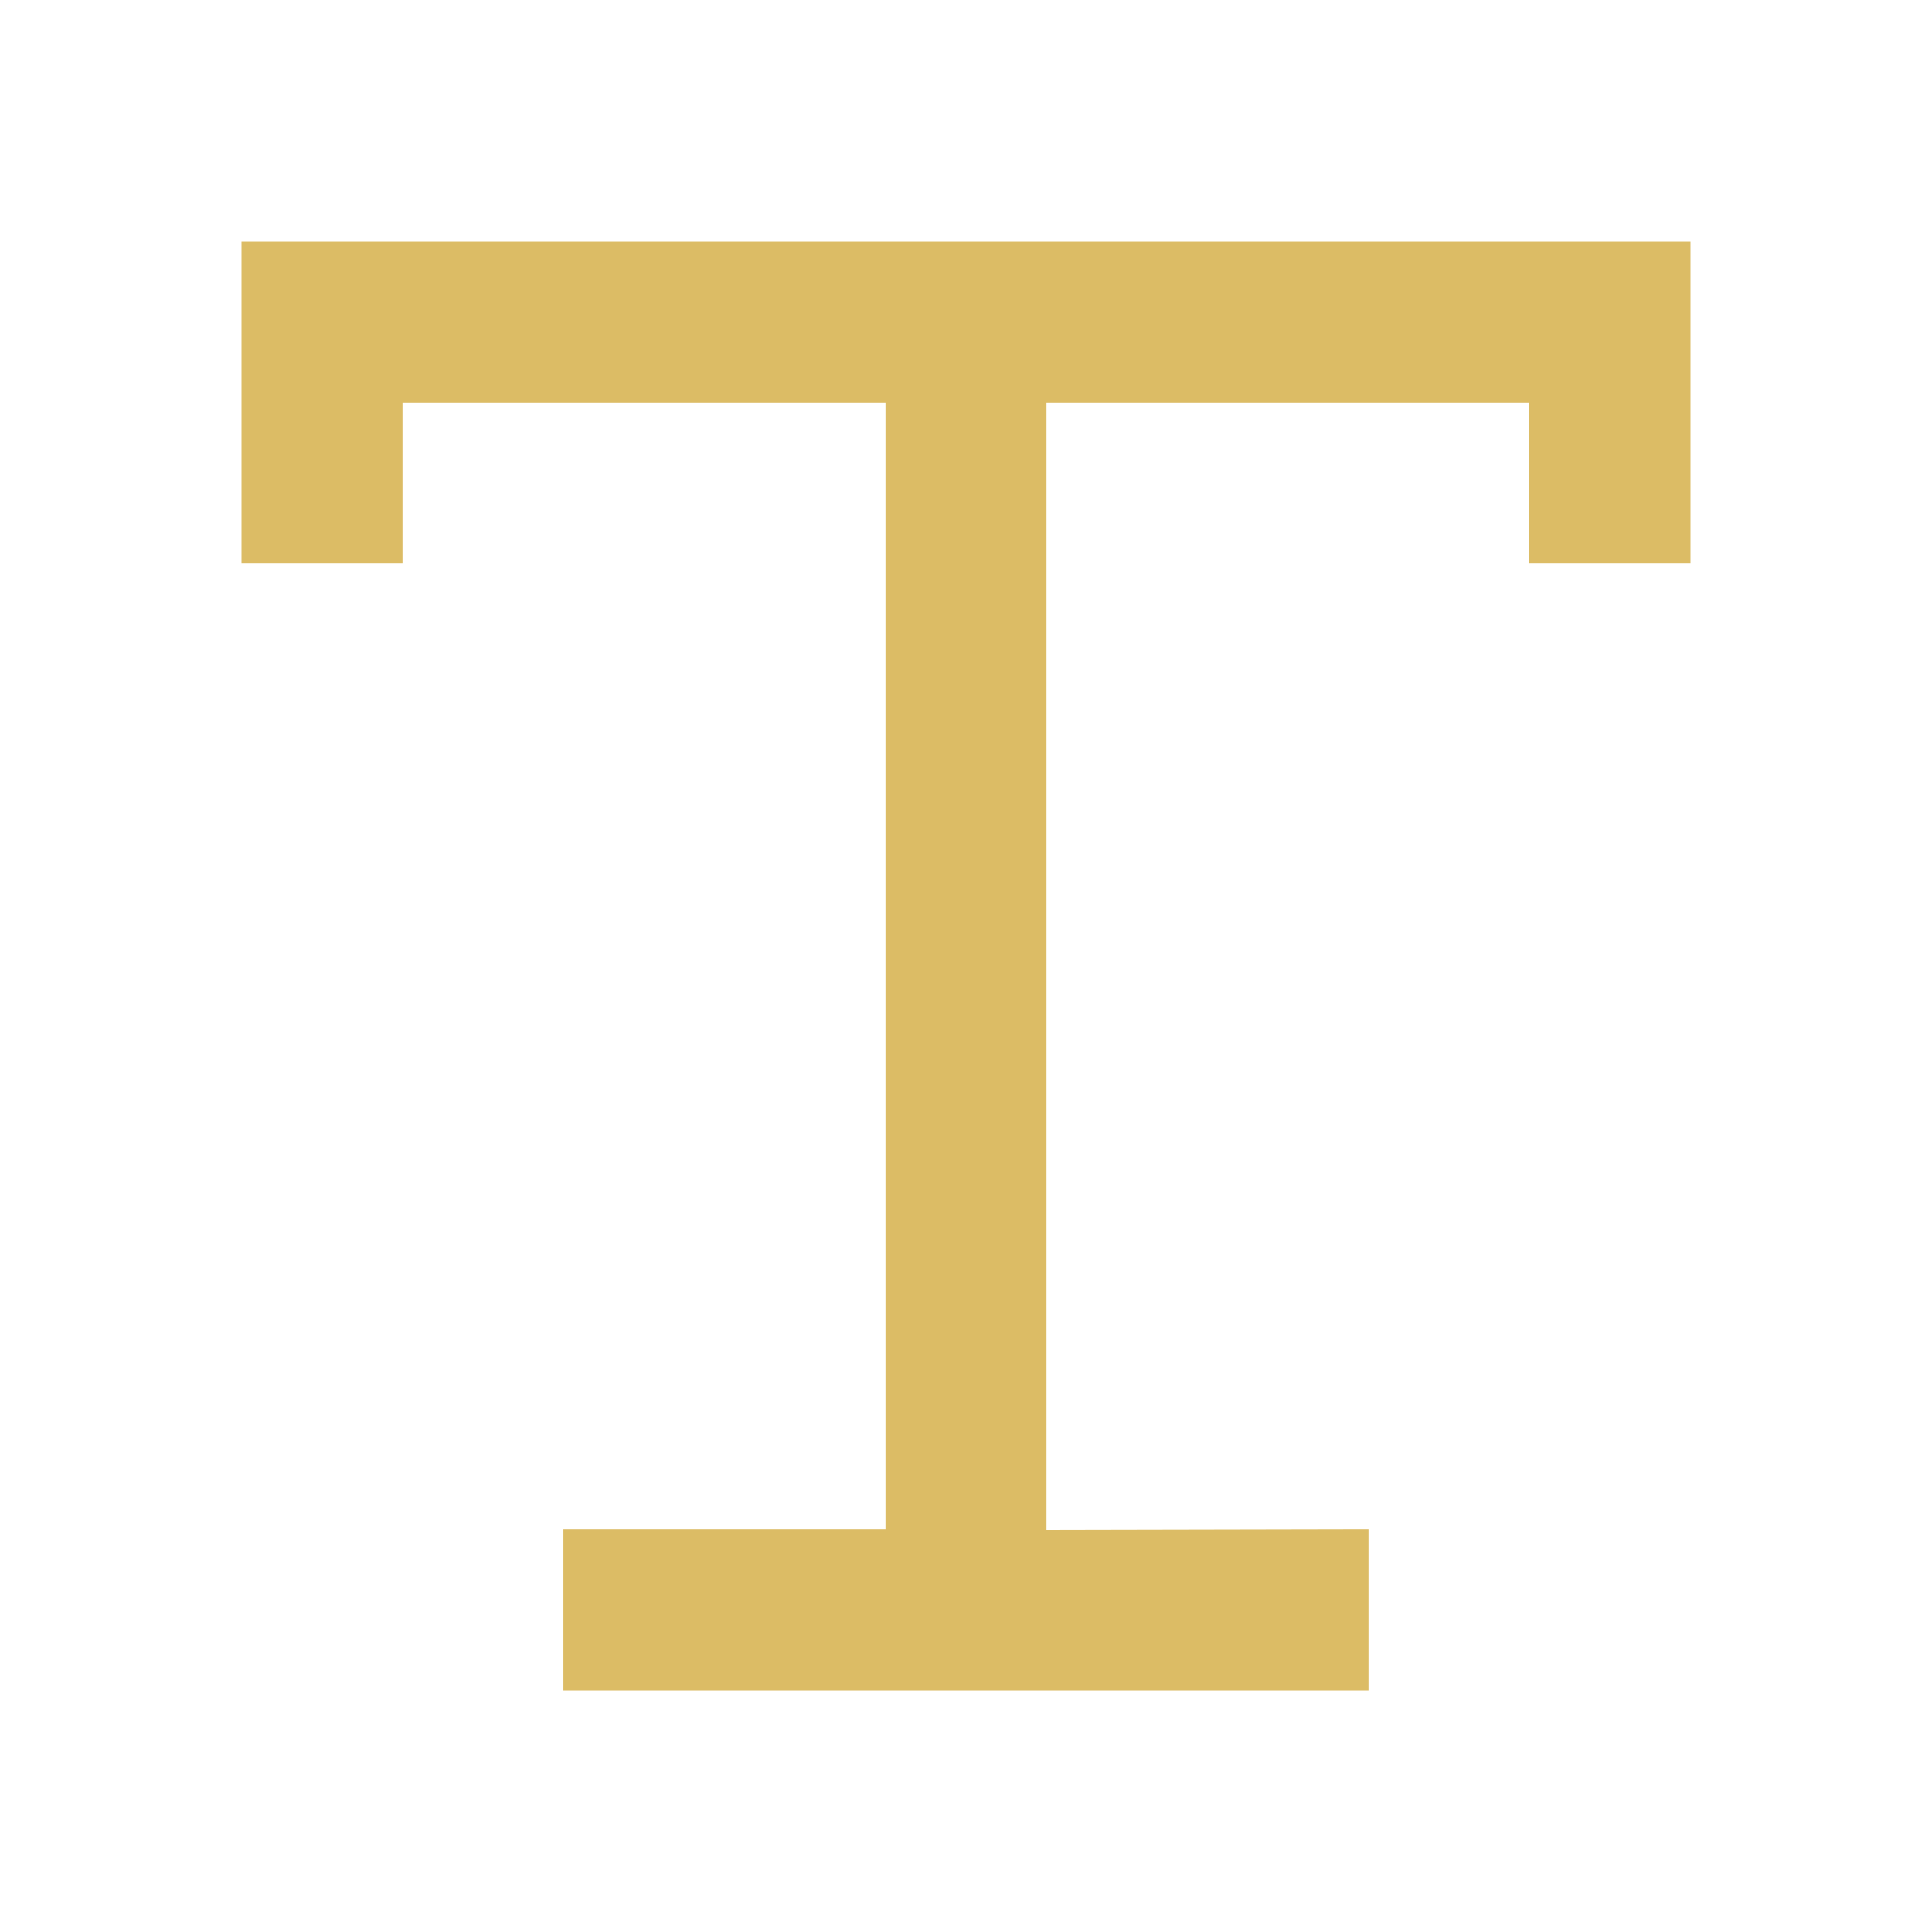 <svg width="24" height="24" viewBox="0 0 24 24" fill="none" xmlns="http://www.w3.org/2000/svg">
<g id="icon / 24-cont / editing / font-24-active">
<path id="font-24" fill-rule="evenodd" clip-rule="evenodd" d="M11 19V5H5V7H3V3H21V7H18.997V5H13V19.008L17 19V21H6.999V19H11Z" fill="#DCBC65"/>
</g>
</svg>
